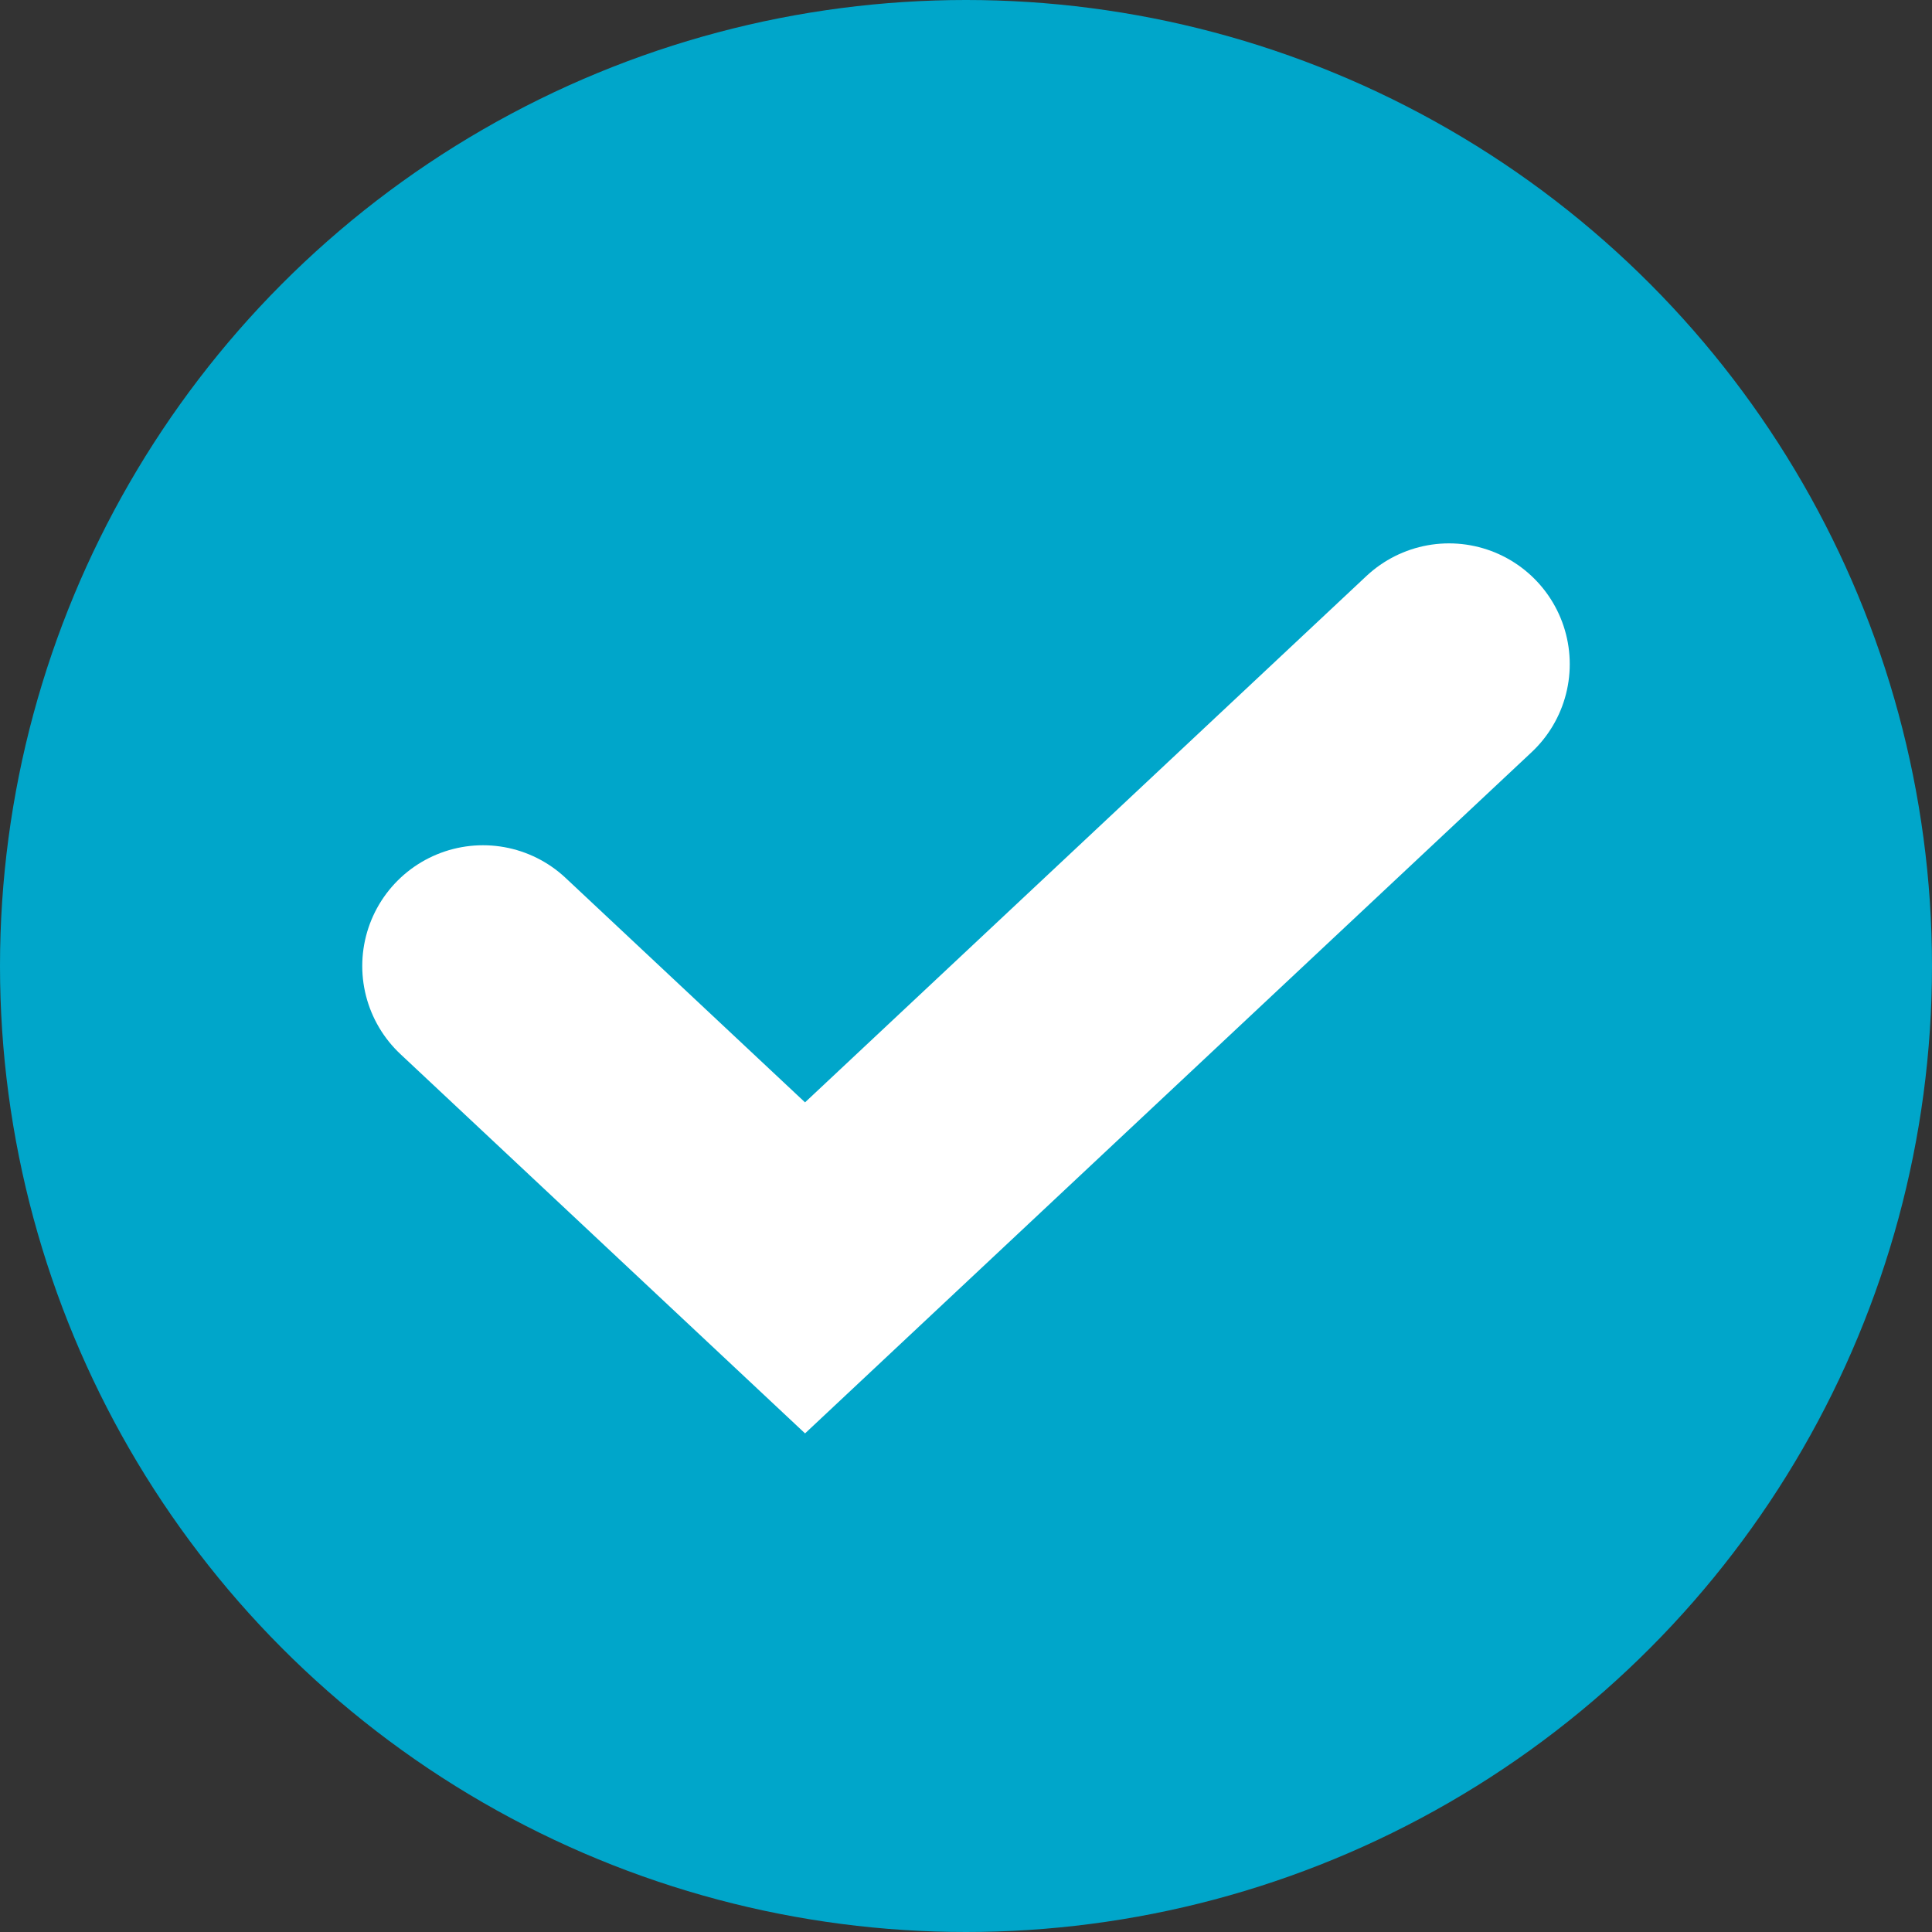 <svg width="16" height="16" viewBox="0 0 16 16" fill="none" xmlns="http://www.w3.org/2000/svg">
<rect x="0" y="0" width="16" height="16" fill="#333333" stroke="none"/>
<circle cx="8" cy="8" r="8" transform="rotate(-180 8 8)" fill="#00A6CA"/>
<path d="M4 8L6.667 10.5L12 5.5" stroke="white" stroke-width="2" stroke-linecap="round"/>
</svg>
